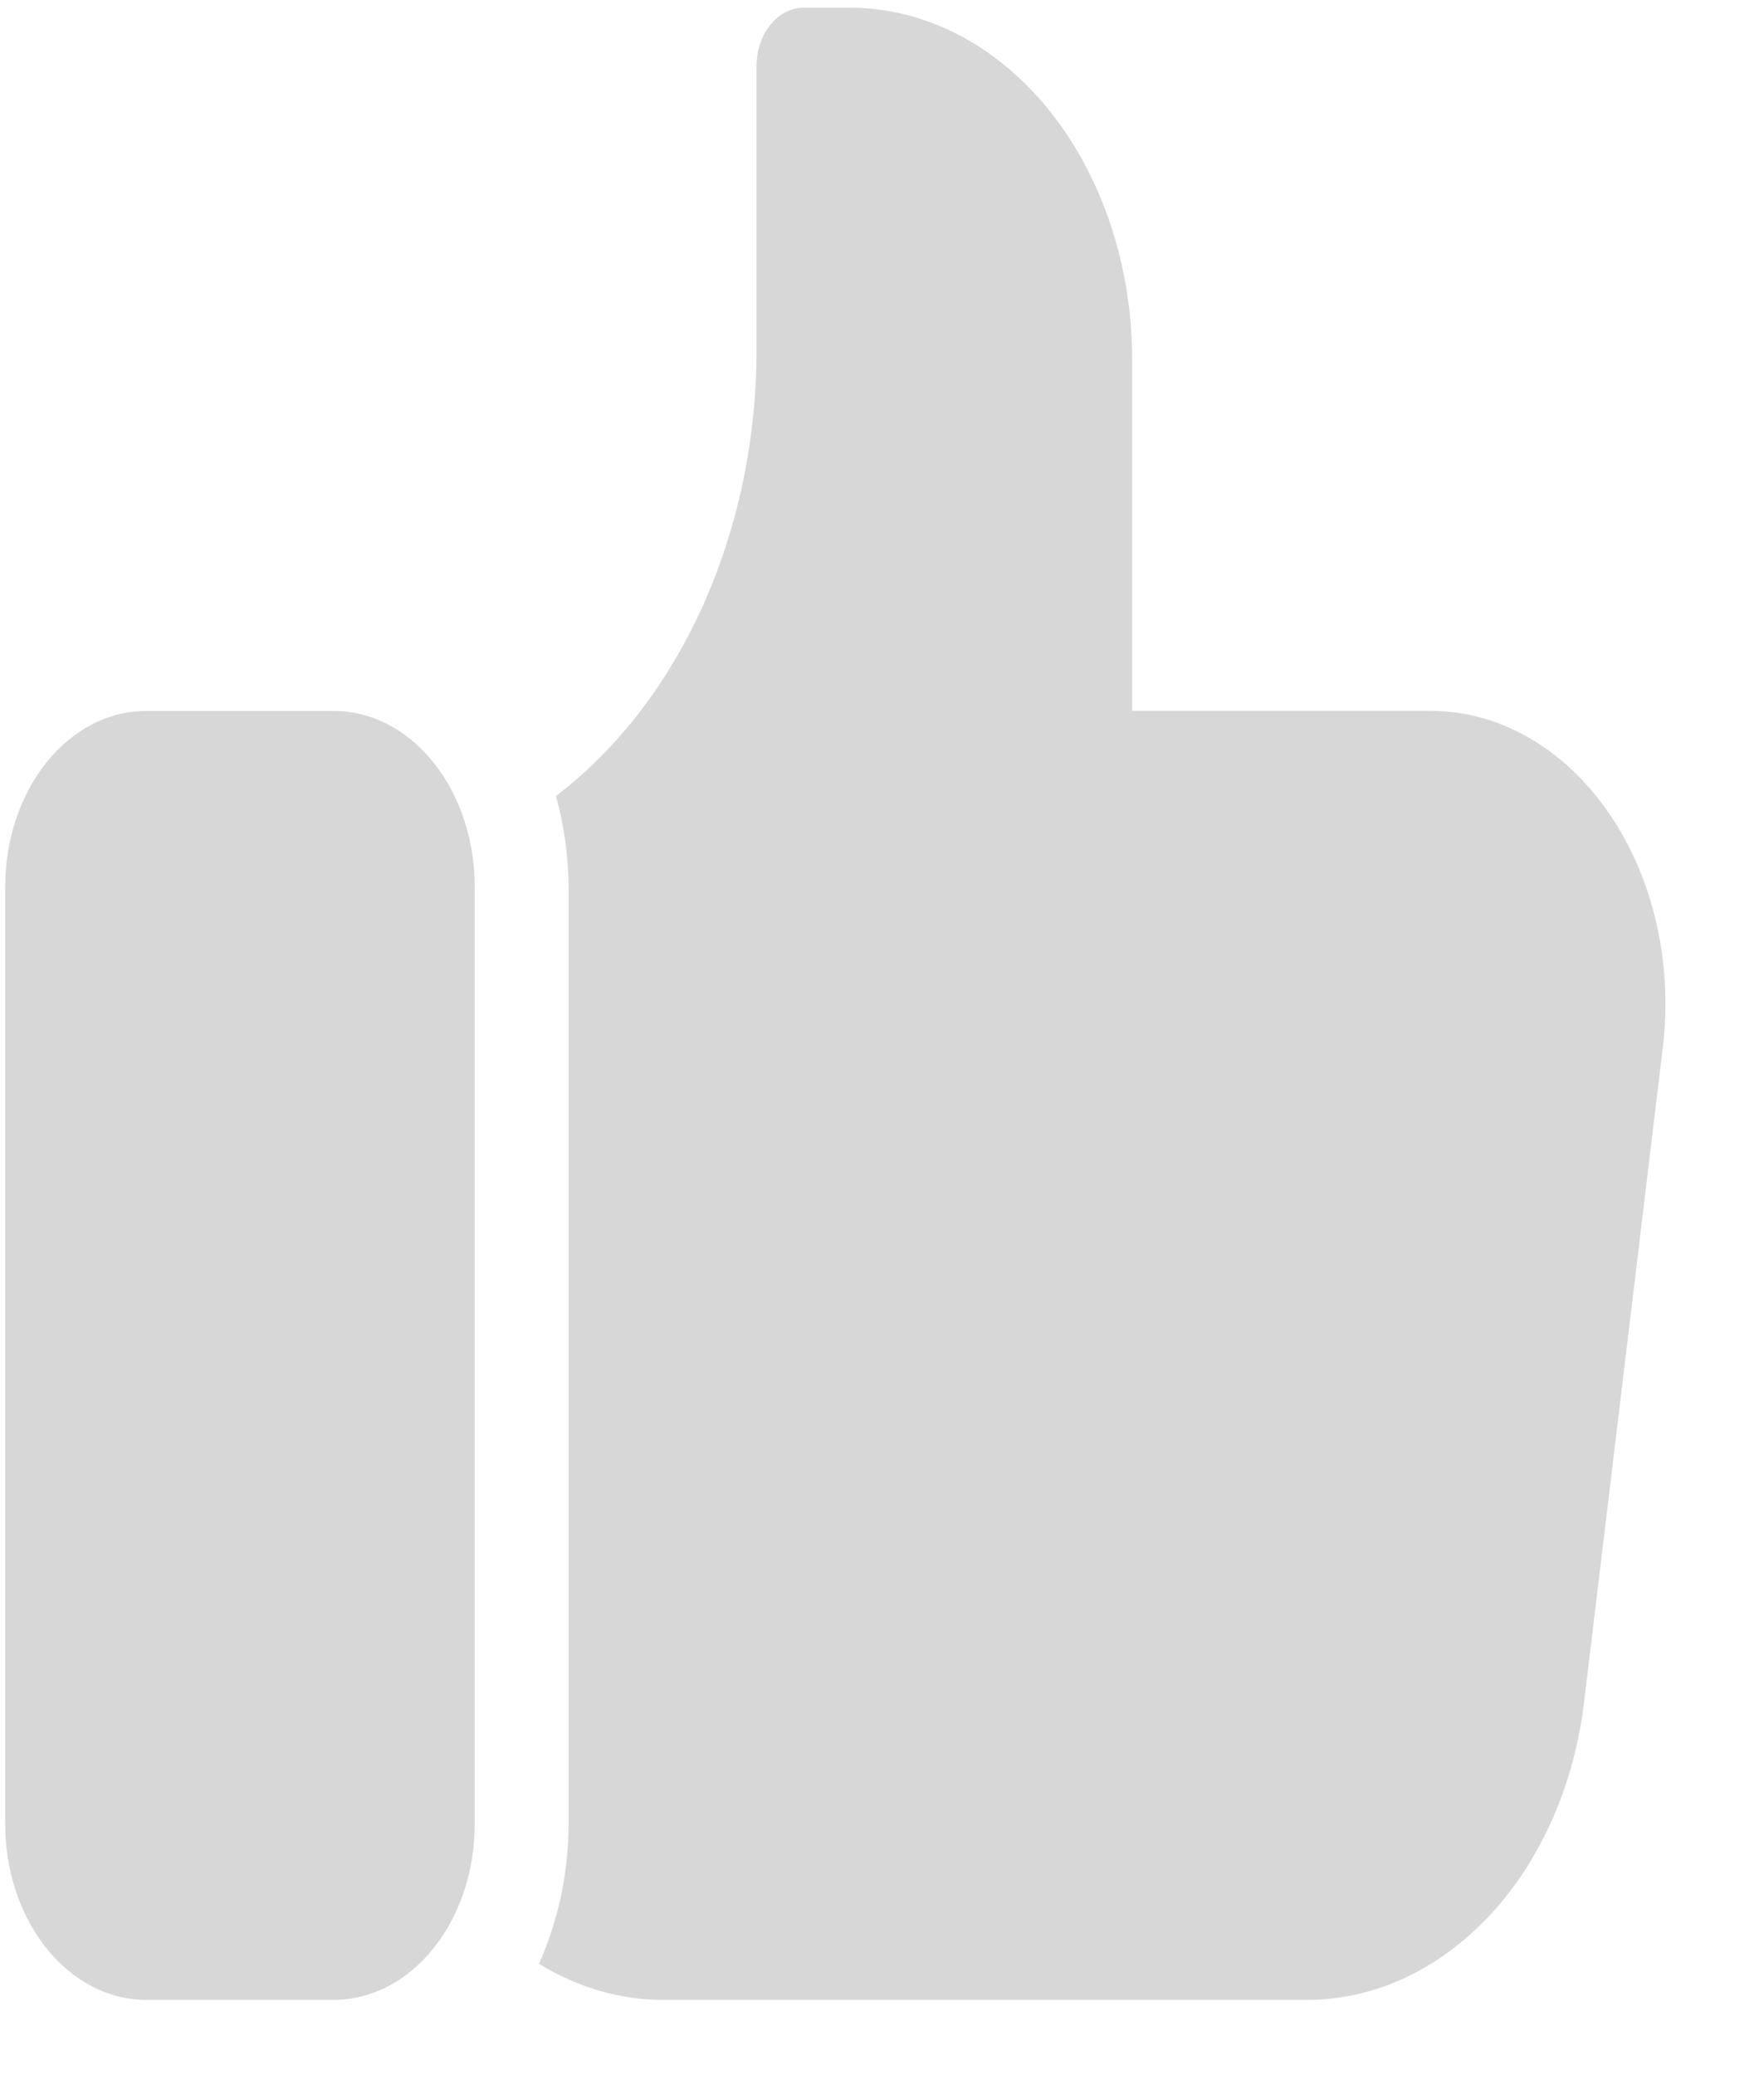 <svg width="17" height="20" viewBox="0 0 17 20" fill="none" xmlns="http://www.w3.org/2000/svg">
<path d="M15.502 7.832C15.072 7.209 14.446 6.851 13.787 6.851L10.911 6.851L10.911 3.463C10.91 2.565 10.624 1.704 10.115 1.068C9.606 0.433 8.915 0.076 8.196 0.075L7.743 0.075C7.493 0.075 7.291 0.328 7.291 0.639L7.291 3.361C7.293 5.121 6.561 6.754 5.358 7.672C5.436 7.953 5.477 8.248 5.48 8.546L5.48 17.581C5.478 18.052 5.379 18.515 5.194 18.927C5.565 19.155 5.972 19.274 6.385 19.275L12.583 19.275C13.234 19.279 13.864 18.989 14.358 18.459C14.852 17.929 15.175 17.193 15.268 16.389L16.025 10.094C16.123 9.281 15.932 8.455 15.502 7.832L15.502 7.832ZM3.218 19.275L1.407 19.275C1.047 19.274 0.702 19.096 0.448 18.778C0.193 18.46 0.05 18.03 0.05 17.581L0.05 8.546C0.05 8.097 0.193 7.666 0.448 7.348C0.702 7.031 1.047 6.852 1.407 6.852L3.218 6.852C3.578 6.852 3.923 7.031 4.177 7.348C4.432 7.666 4.575 8.097 4.575 8.546L4.575 17.581C4.575 18.03 4.432 18.461 4.177 18.778C3.923 19.096 3.578 19.274 3.218 19.275Z" fill="#D7D7D7"/>
</svg>
